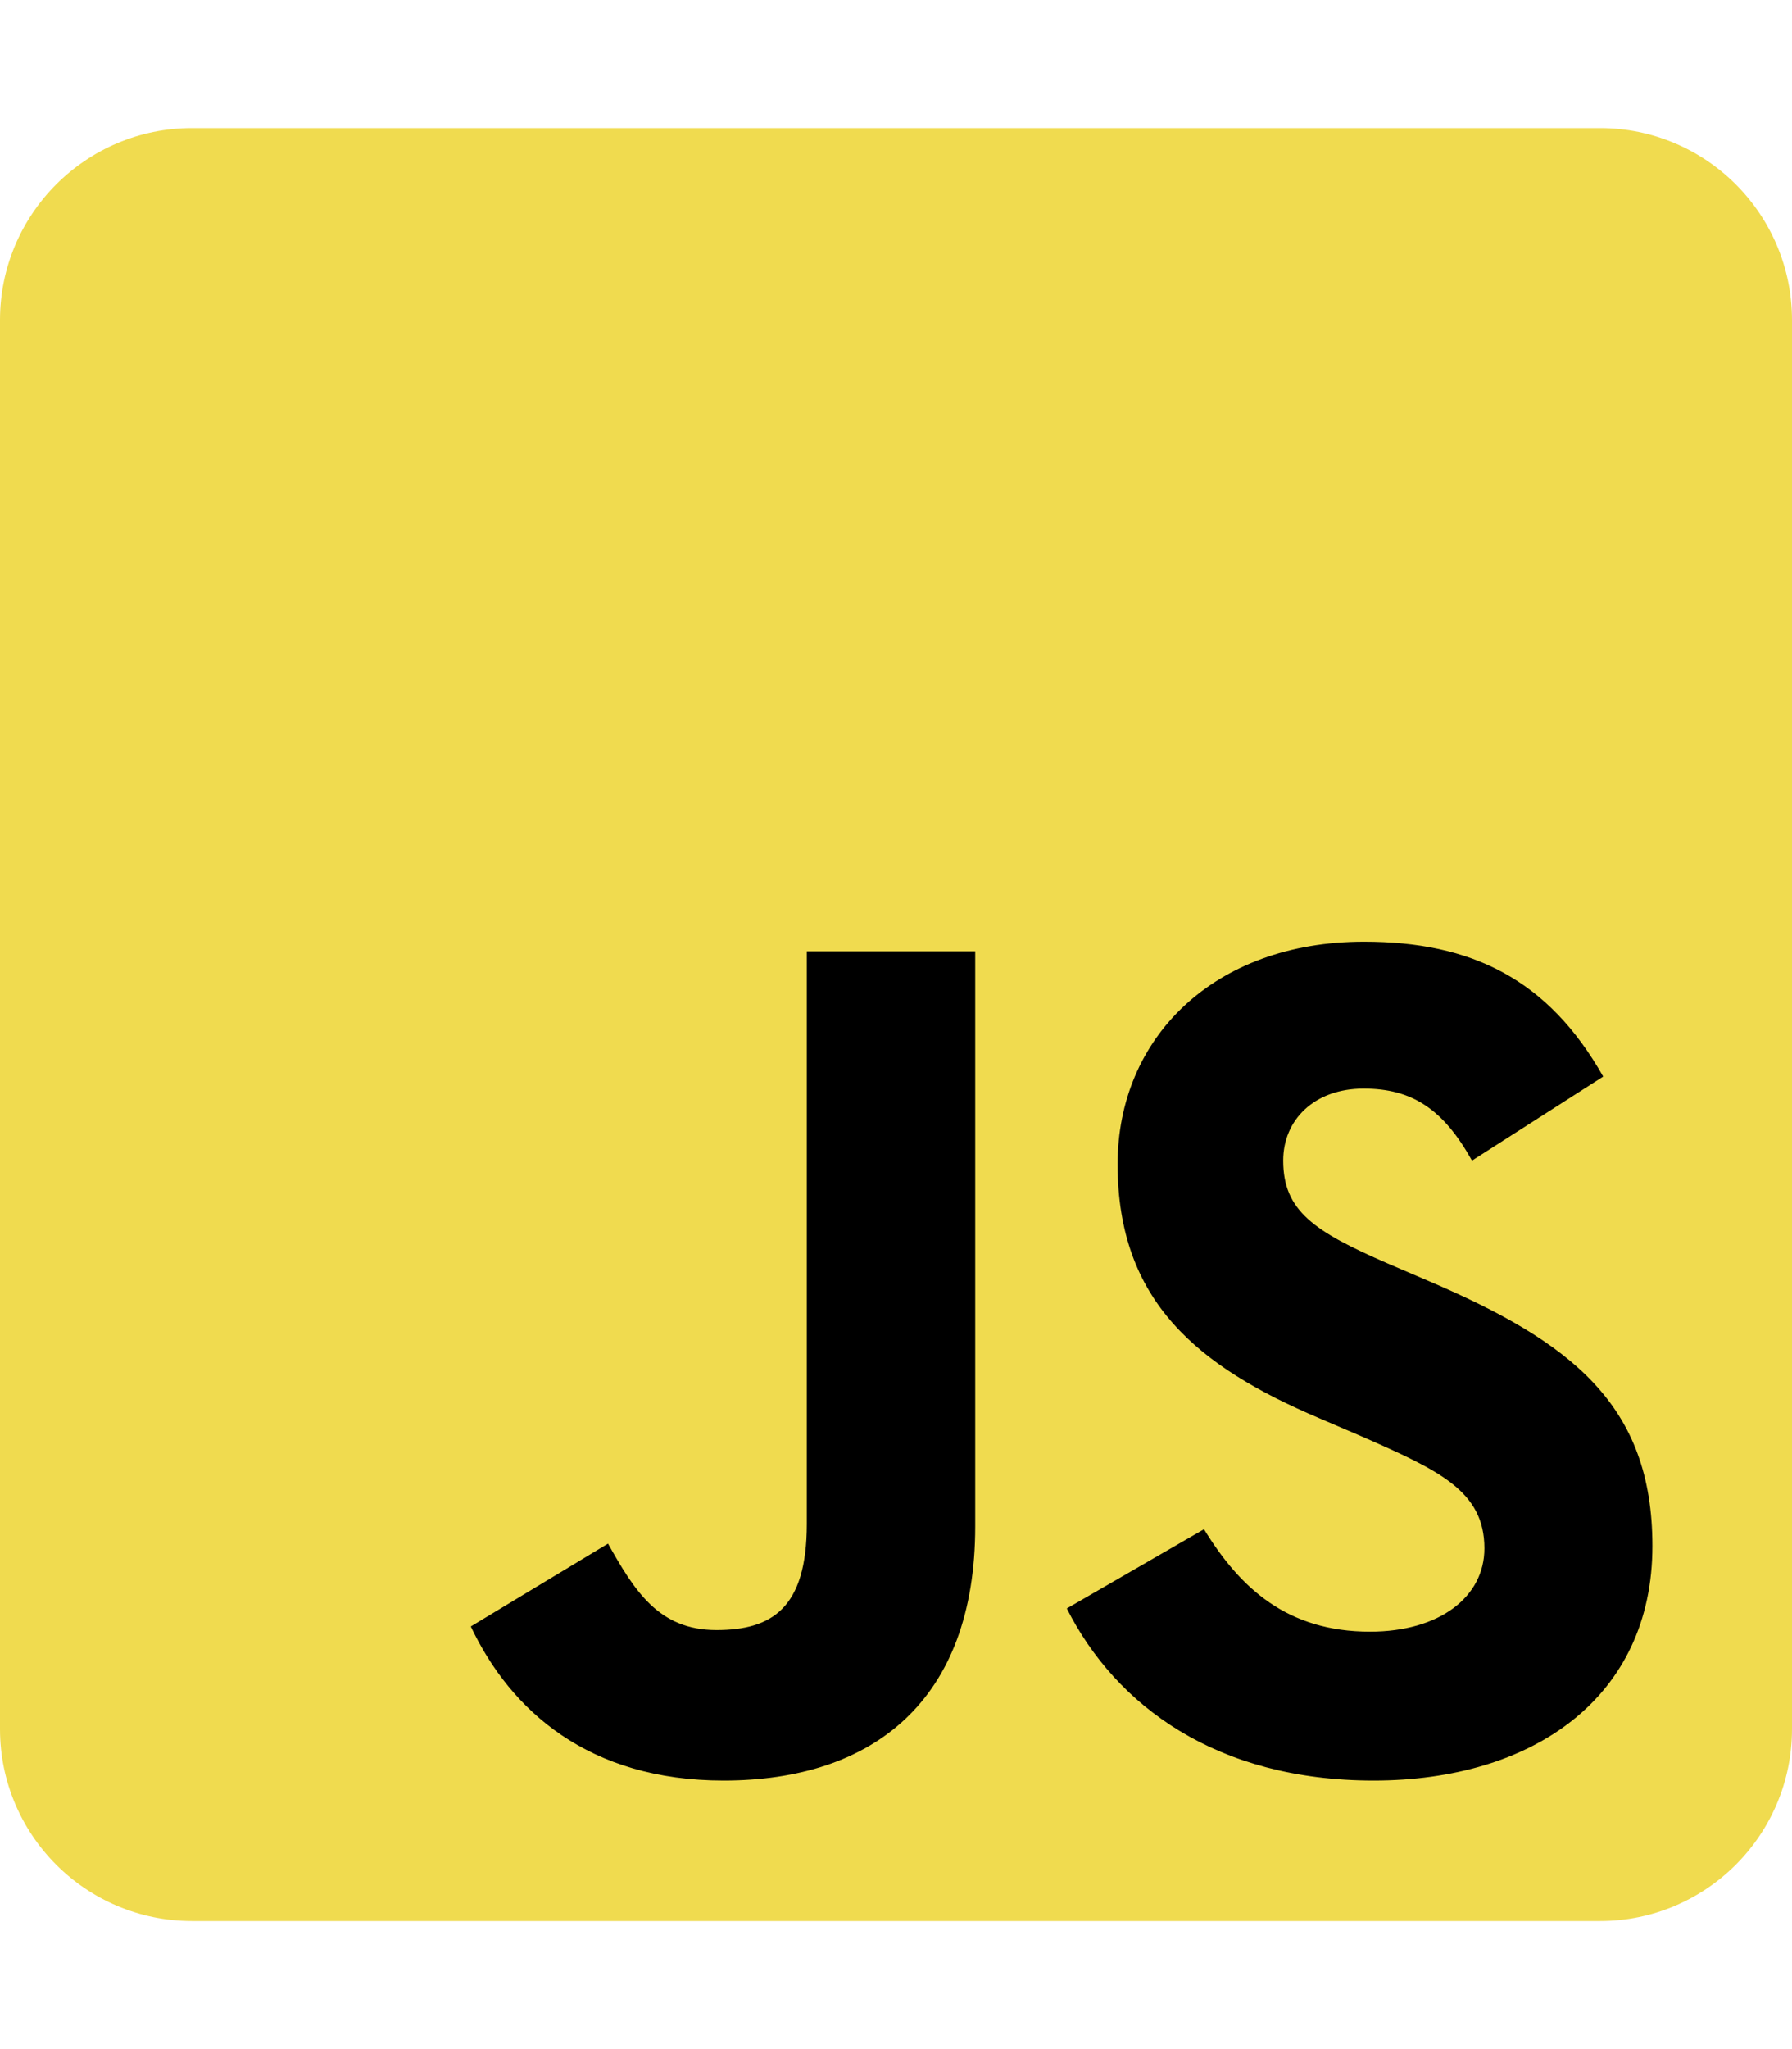 <?xml version="1.0" encoding="utf-8"?>
<!-- Generator: Adobe Illustrator 24.0.1, SVG Export Plug-In . SVG Version: 6.00 Build 0)  -->
<svg version="1.1" id="Layer_1" focusable="false" xmlns="http://www.w3.org/2000/svg" xmlns:xlink="http://www.w3.org/1999/xlink"
	 x="0px" y="0px" viewBox="0 0 448 512" style="enable-background:new 0 0 448 512;" xml:space="preserve">
<style type="text/css">
	.st0{fill:#F0DB4F;}
</style>
<g>
	<path d="M388.1,467.8H71.4c-24.2,0-44-19.8-44-44V107.1c0-24.2,19.8-44,44-44h316.7c24.2,0,44,19.8,44,44v316.7
		C432.1,448,412.3,467.8,388.1,467.8z"/>
	<path class="st0" d="M400,32H48C21.5,32,0,53.5,0,80v352c0,26.5,21.5,48,48,48h352c26.5,0,48-21.5,48-48V80
		C448,53.5,426.5,32,400,32z M243.8,381.4c0,43.6-25.6,63.5-62.9,63.5c-33.7,0-53.2-17.4-63.2-38.5l34.3-20.7
		c6.6,11.7,12.6,21.6,27.1,21.6c13.8,0,22.6-5.4,22.6-26.5V237.7h42.1L243.8,381.4L243.8,381.4z M343.4,444.9
		c-39.1,0-64.4-18.6-76.7-43l34.3-19.8c9,14.7,20.8,25.6,41.5,25.6c17.4,0,28.6-8.7,28.6-20.8c0-14.4-11.4-19.5-30.7-28l-10.5-4.5
		c-30.4-12.9-50.5-29.2-50.5-63.5c0-31.6,24.1-55.6,61.6-55.6c26.8,0,46,9.3,59.8,33.7L368,290c-7.2-12.9-15-18-27.1-18
		c-12.3,0-20.1,7.8-20.1,18c0,12.6,7.8,17.7,25.9,25.6l10.5,4.5c35.8,15.3,55.9,31,55.9,66.2C413.1,424.1,383.3,444.9,343.4,444.9
		L343.4,444.9z"/>
</g>
</svg>

